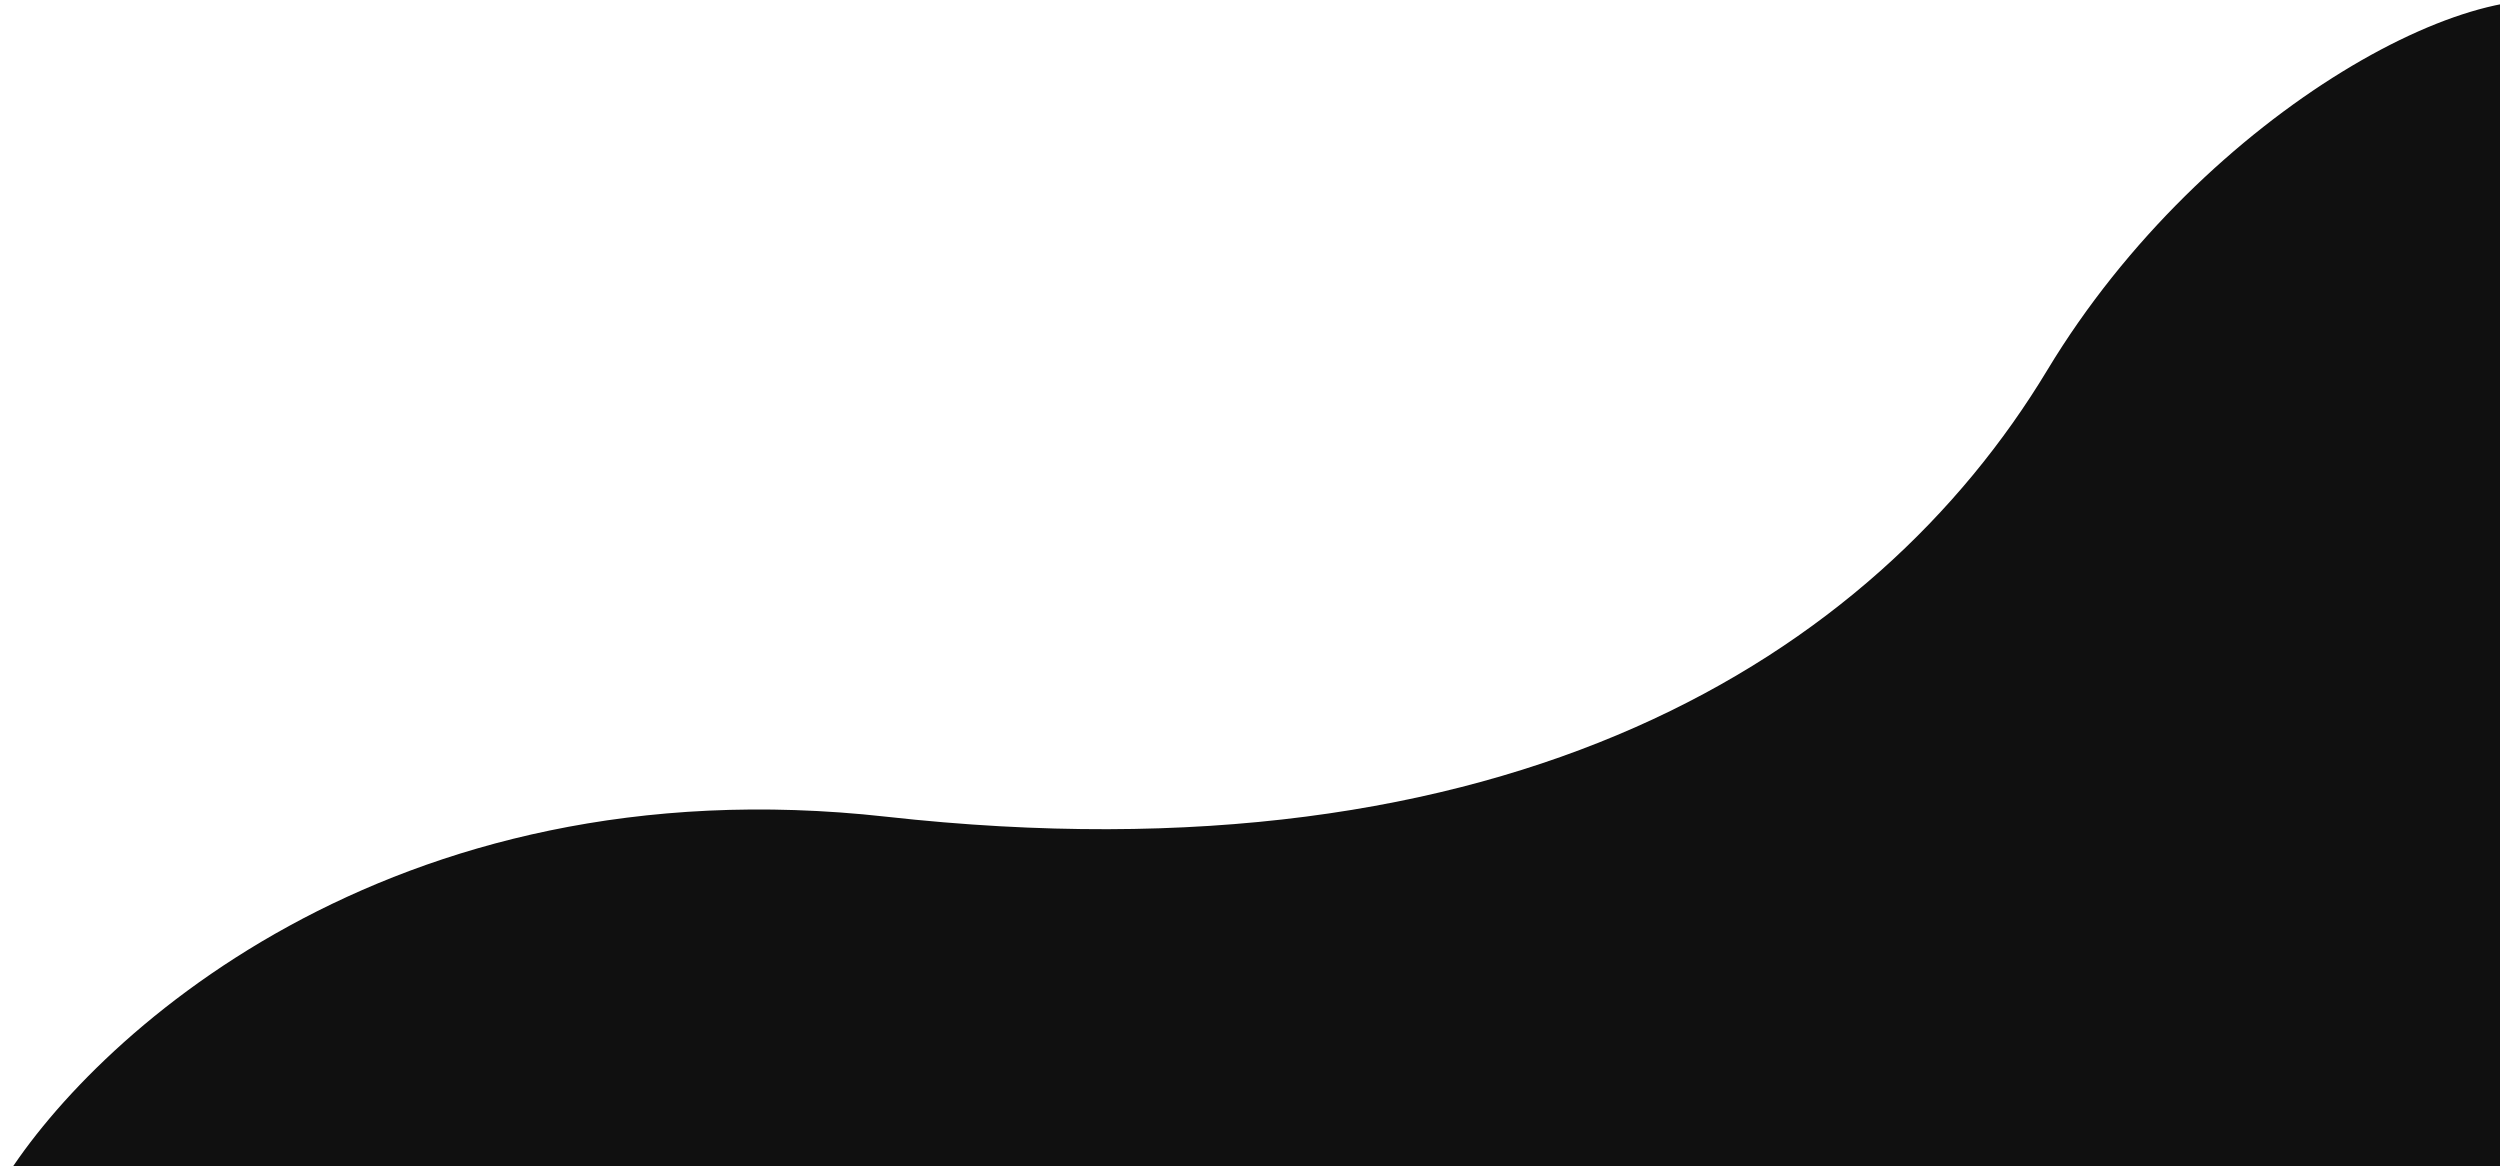 <svg width="1226" height="572" viewBox="0 0 1226 572" fill="none" xmlns="http://www.w3.org/2000/svg">
<g filter="url(#filter0_b_1_134)">
<path d="M434.499 400.5C190.099 373.3 42.999 510.166 -0.001 582H1270C1285.5 398.833 1307.2 27.1 1270 5.5C1223.5 -21.5 1081.5 53 1004 181.5C918.864 322.66 739.999 434.5 434.499 400.5Z" fill="url(#paint0_linear_1_134)" fill-opacity="1"/>
</g>
<defs>
<filter id="filter0_b_1_134" x="-100.001" y="-100.004" width="1490.54" height="782.004" filterUnits="userSpaceOnUse" color-interpolation-filters="sRGB">
<feFlood flood-opacity="0" result="BackgroundImageFix"/>
<feGaussianBlur in="BackgroundImageFix" stdDeviation="50"/>
<feComposite in2="SourceAlpha" operator="in" result="effect1_backgroundBlur_1_134"/>
<feBlend mode="normal" in="SourceGraphic" in2="effect1_backgroundBlur_1_134" result="shape"/>
</filter>
<linearGradient id="paint0_linear_1_134" x1="1290.54" y1="-0.004" x2="-20.389" y2="531.737" gradientUnits="userSpaceOnUse">
<stop stop-color="#101010"/>
<stop offset="1" stop-color="#101010"/>
</linearGradient>
</defs>
</svg>
